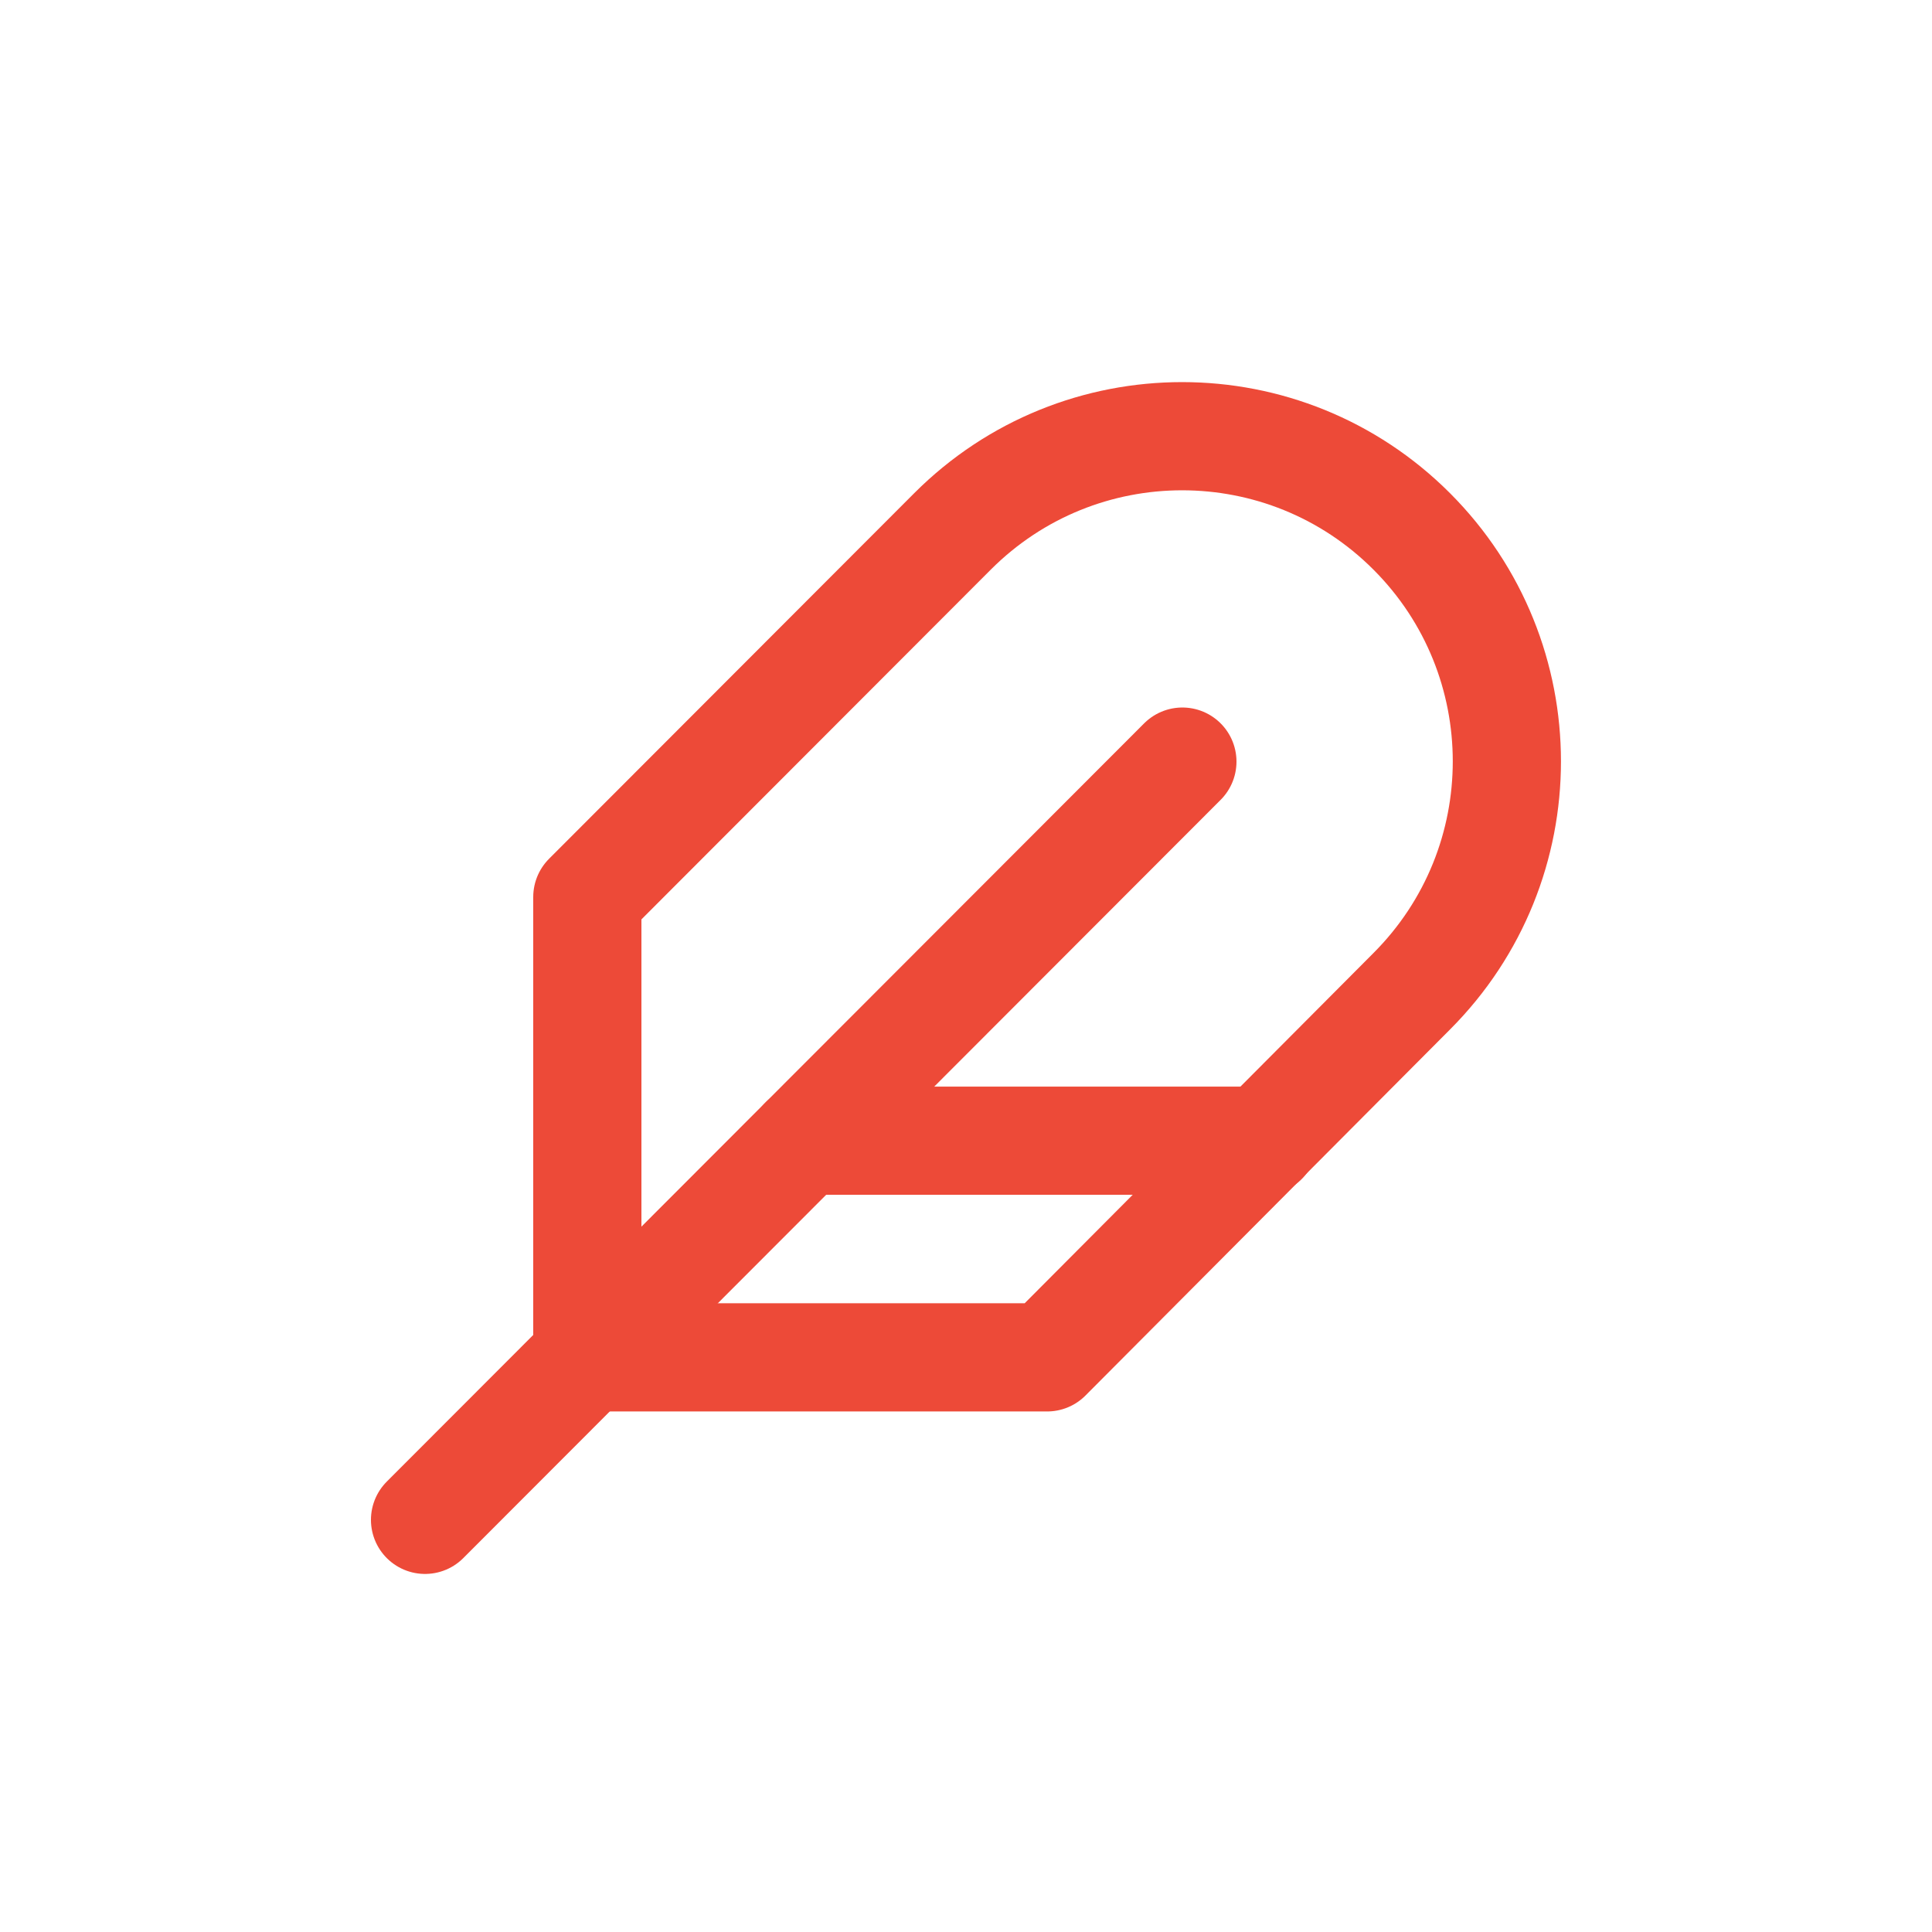 <?xml version="1.0" encoding="UTF-8"?>
<svg width="300px" height="300px" viewBox="0 0 300 300" version="1.1" xmlns="http://www.w3.org/2000/svg" xmlns:xlink="http://www.w3.org/1999/xlink">
    <!-- Generator: Sketch 43.2 (39069) - http://www.bohemiancoding.com/sketch -->
    <title>Artboard Copy</title>
    <desc>Created with Sketch.</desc>
    <defs></defs>
    <g id="Page-1" stroke="none" stroke-width="1" fill="none" fill-rule="evenodd" stroke-linecap="round" stroke-linejoin="round">
        <g id="Artboard-Copy" stroke="#ED4A38" stroke-width="16.8">
            <g id="feather(1)" transform="translate(66, 65)">
                <path d="M153.216,88.92 C172.909,69.204 172.909,37.237 153.216,17.52 C133.523,-2.196 101.593,-2.196 81.9,17.52 L25.2,74.287 L25.2,145.77 L96.6,145.77 L153.216,88.92 Z" id="Shape"></path>
                <path d="M117.6,53.262 L0,171" id="Shape"></path>
                <path d="M130.2,112.131 L58.8,112.131" id="Shape"></path>
            </g>
        </g>
    </g>
</svg>